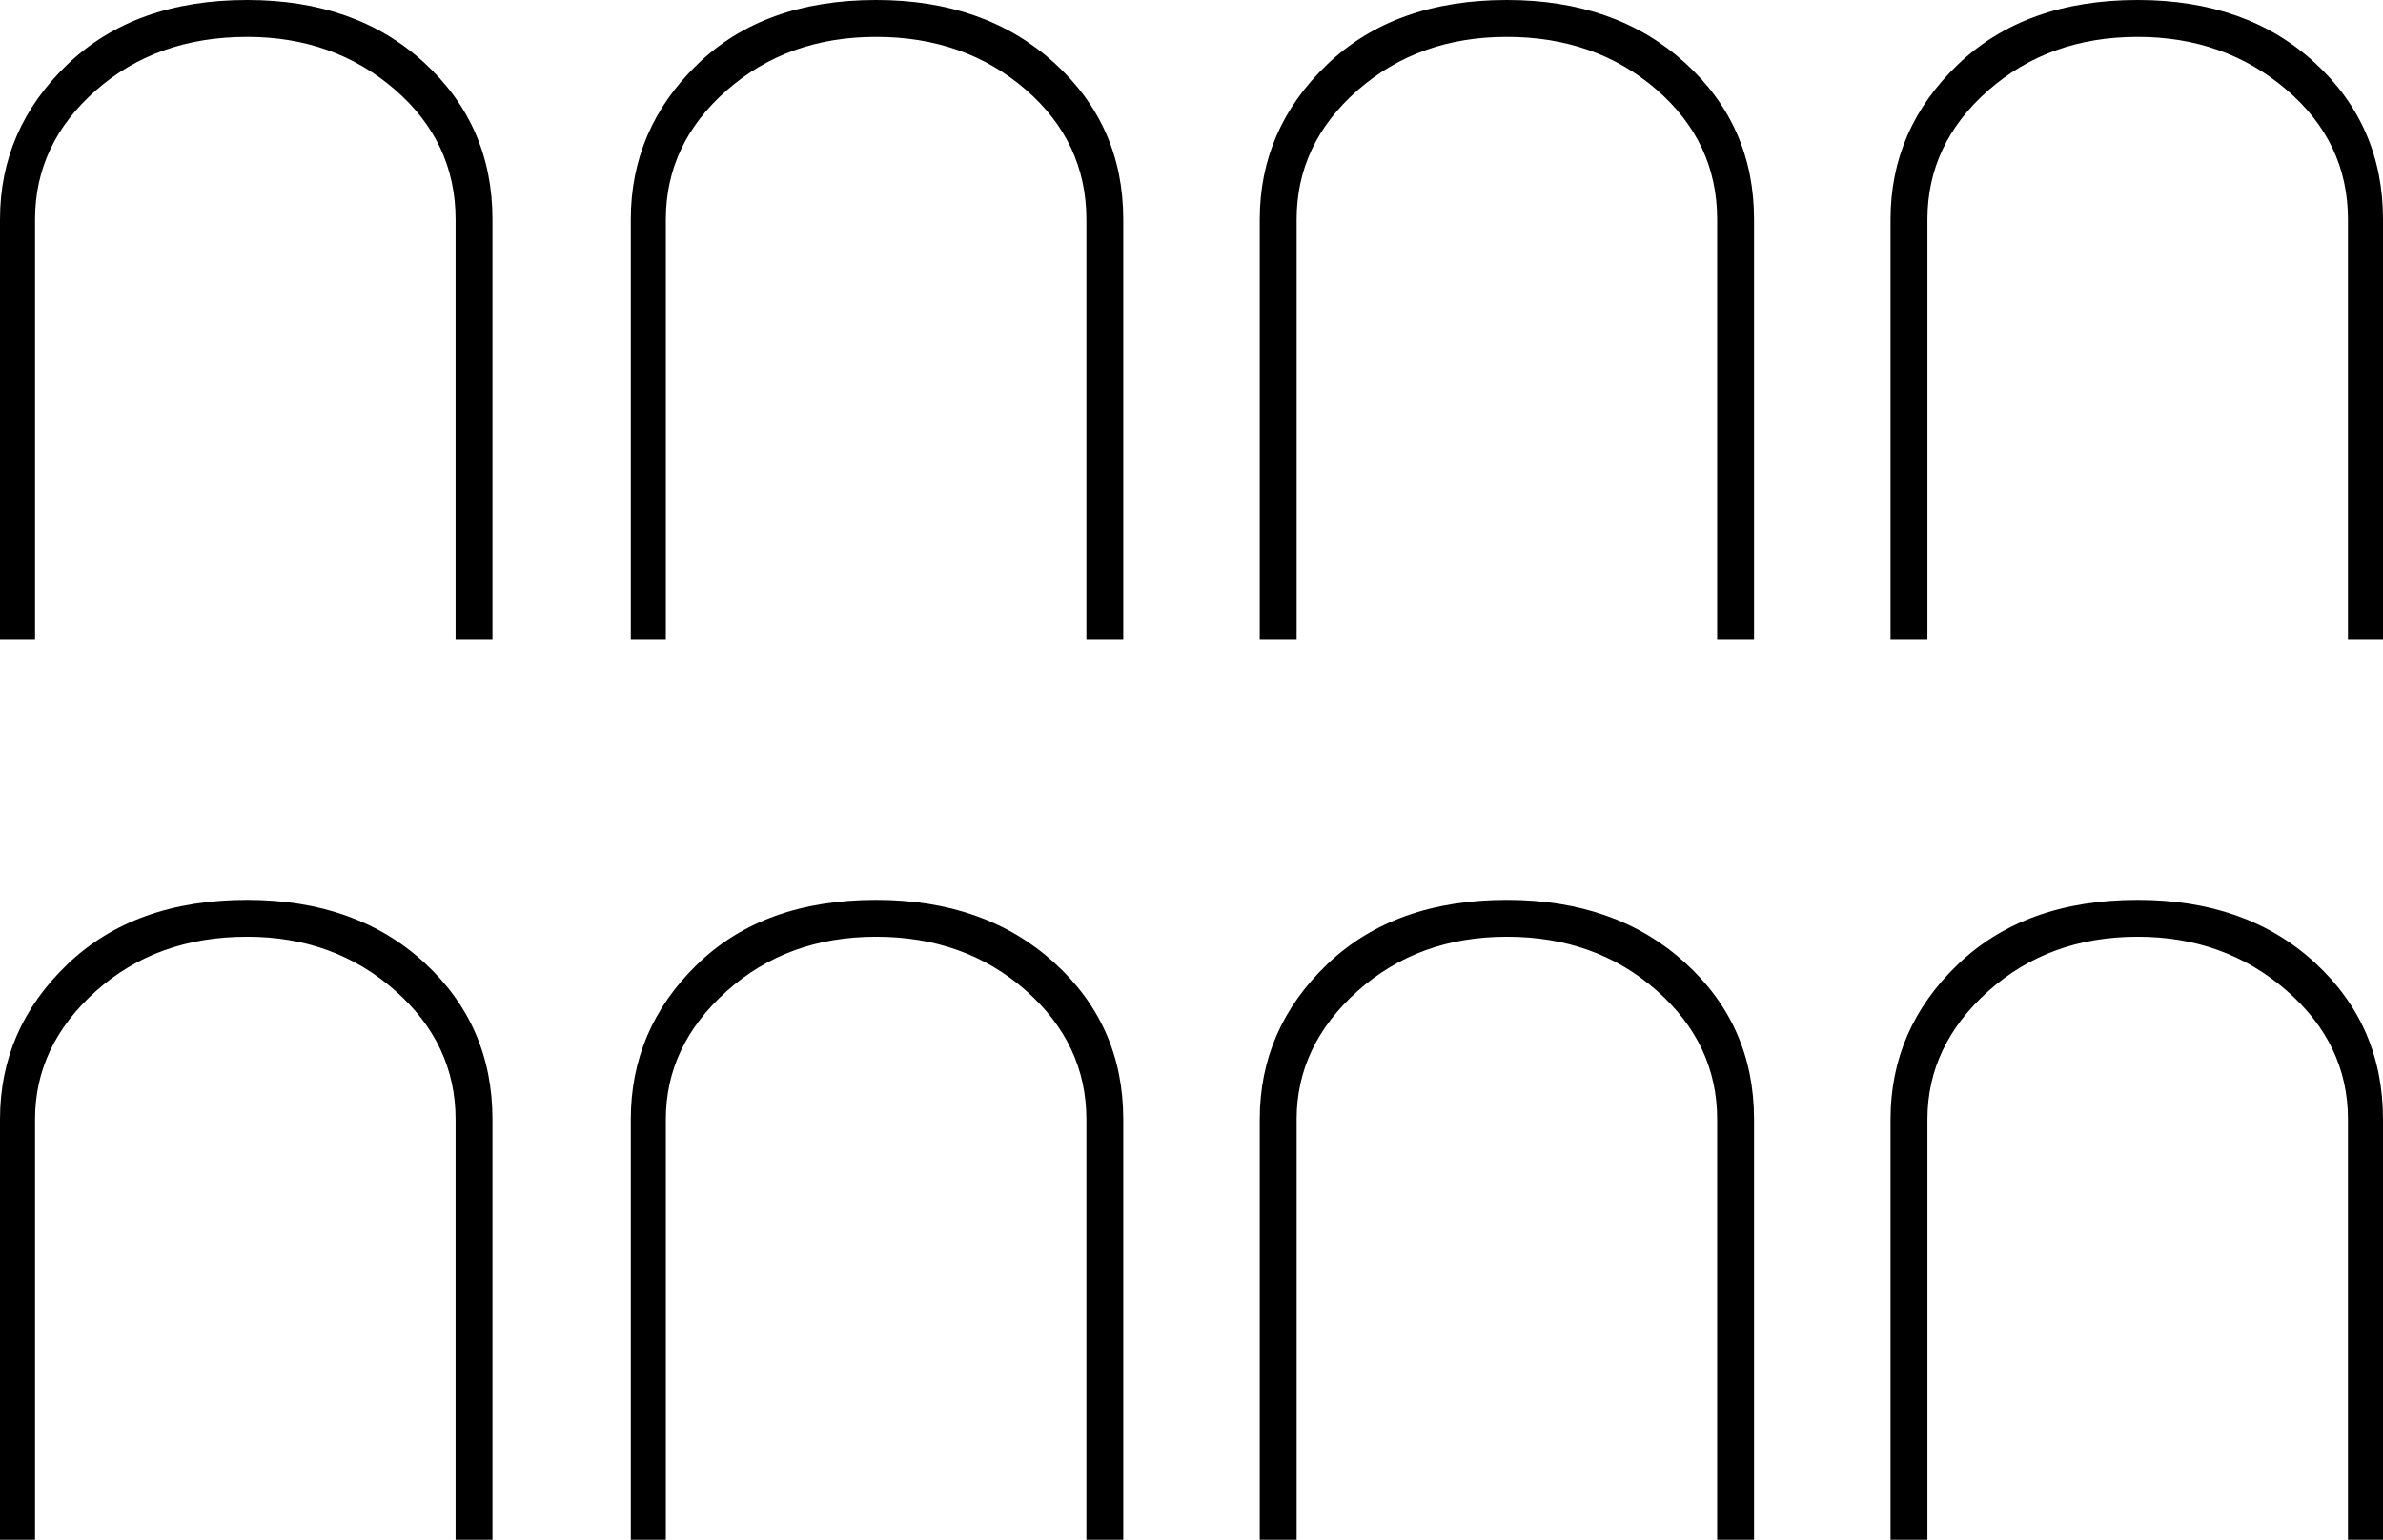 <svg xmlns="http://www.w3.org/2000/svg" viewBox="-10 0 1292 835"><path d="M673 347V119q0-49 36.5-84T807 0q59 0 96.5 34t37.5 85v228h-20V119q0-42-33-70.5T807 20q-48 0-81 29t-33 70v228zm-683 0V119q0-49 36.5-84T124 0q59 0 96 34t37 85v228h-20V119q0-42-33-70.5T124 20q-49 0-82 29T9 119v228zm342 0V119q0-49 36-84t97-35q59 0 96.5 34t37.5 85v228h-20V119q0-42-33-70.5T465 20q-48 0-81 29t-33 70v228zm683 0V119q0-49 36.5-84T1149 0q59 0 96 34t37 85v228h-19V119q0-42-33.5-70.5T1149 20q-48 0-81 29t-33 70v228zM-10 835V607q0-49 36.5-84t97.5-35q59 0 96 34t37 85v228h-20V607q0-41-33-70t-80-29q-49 0-82 29.5T9 607v228zm342 0V607q0-49 36-84t97-35q59 0 96.5 34t37.5 85v228h-20V607q0-41-33-70t-81-29q-48 0-81 29.5T351 607v228zm341 0V607q0-49 36.5-84t97.5-35q59 0 96.5 34t37.5 85v228h-20V607q0-41-33-70t-81-29q-48 0-81 29.5T693 607v228zm342 0V607q0-49 36.5-84t97.5-35q59 0 96 34t37 85v228h-19V607q0-41-33.5-70t-80.5-29q-48 0-81 29.5t-33 69.5v228z" fill="currentColor"/></svg>
